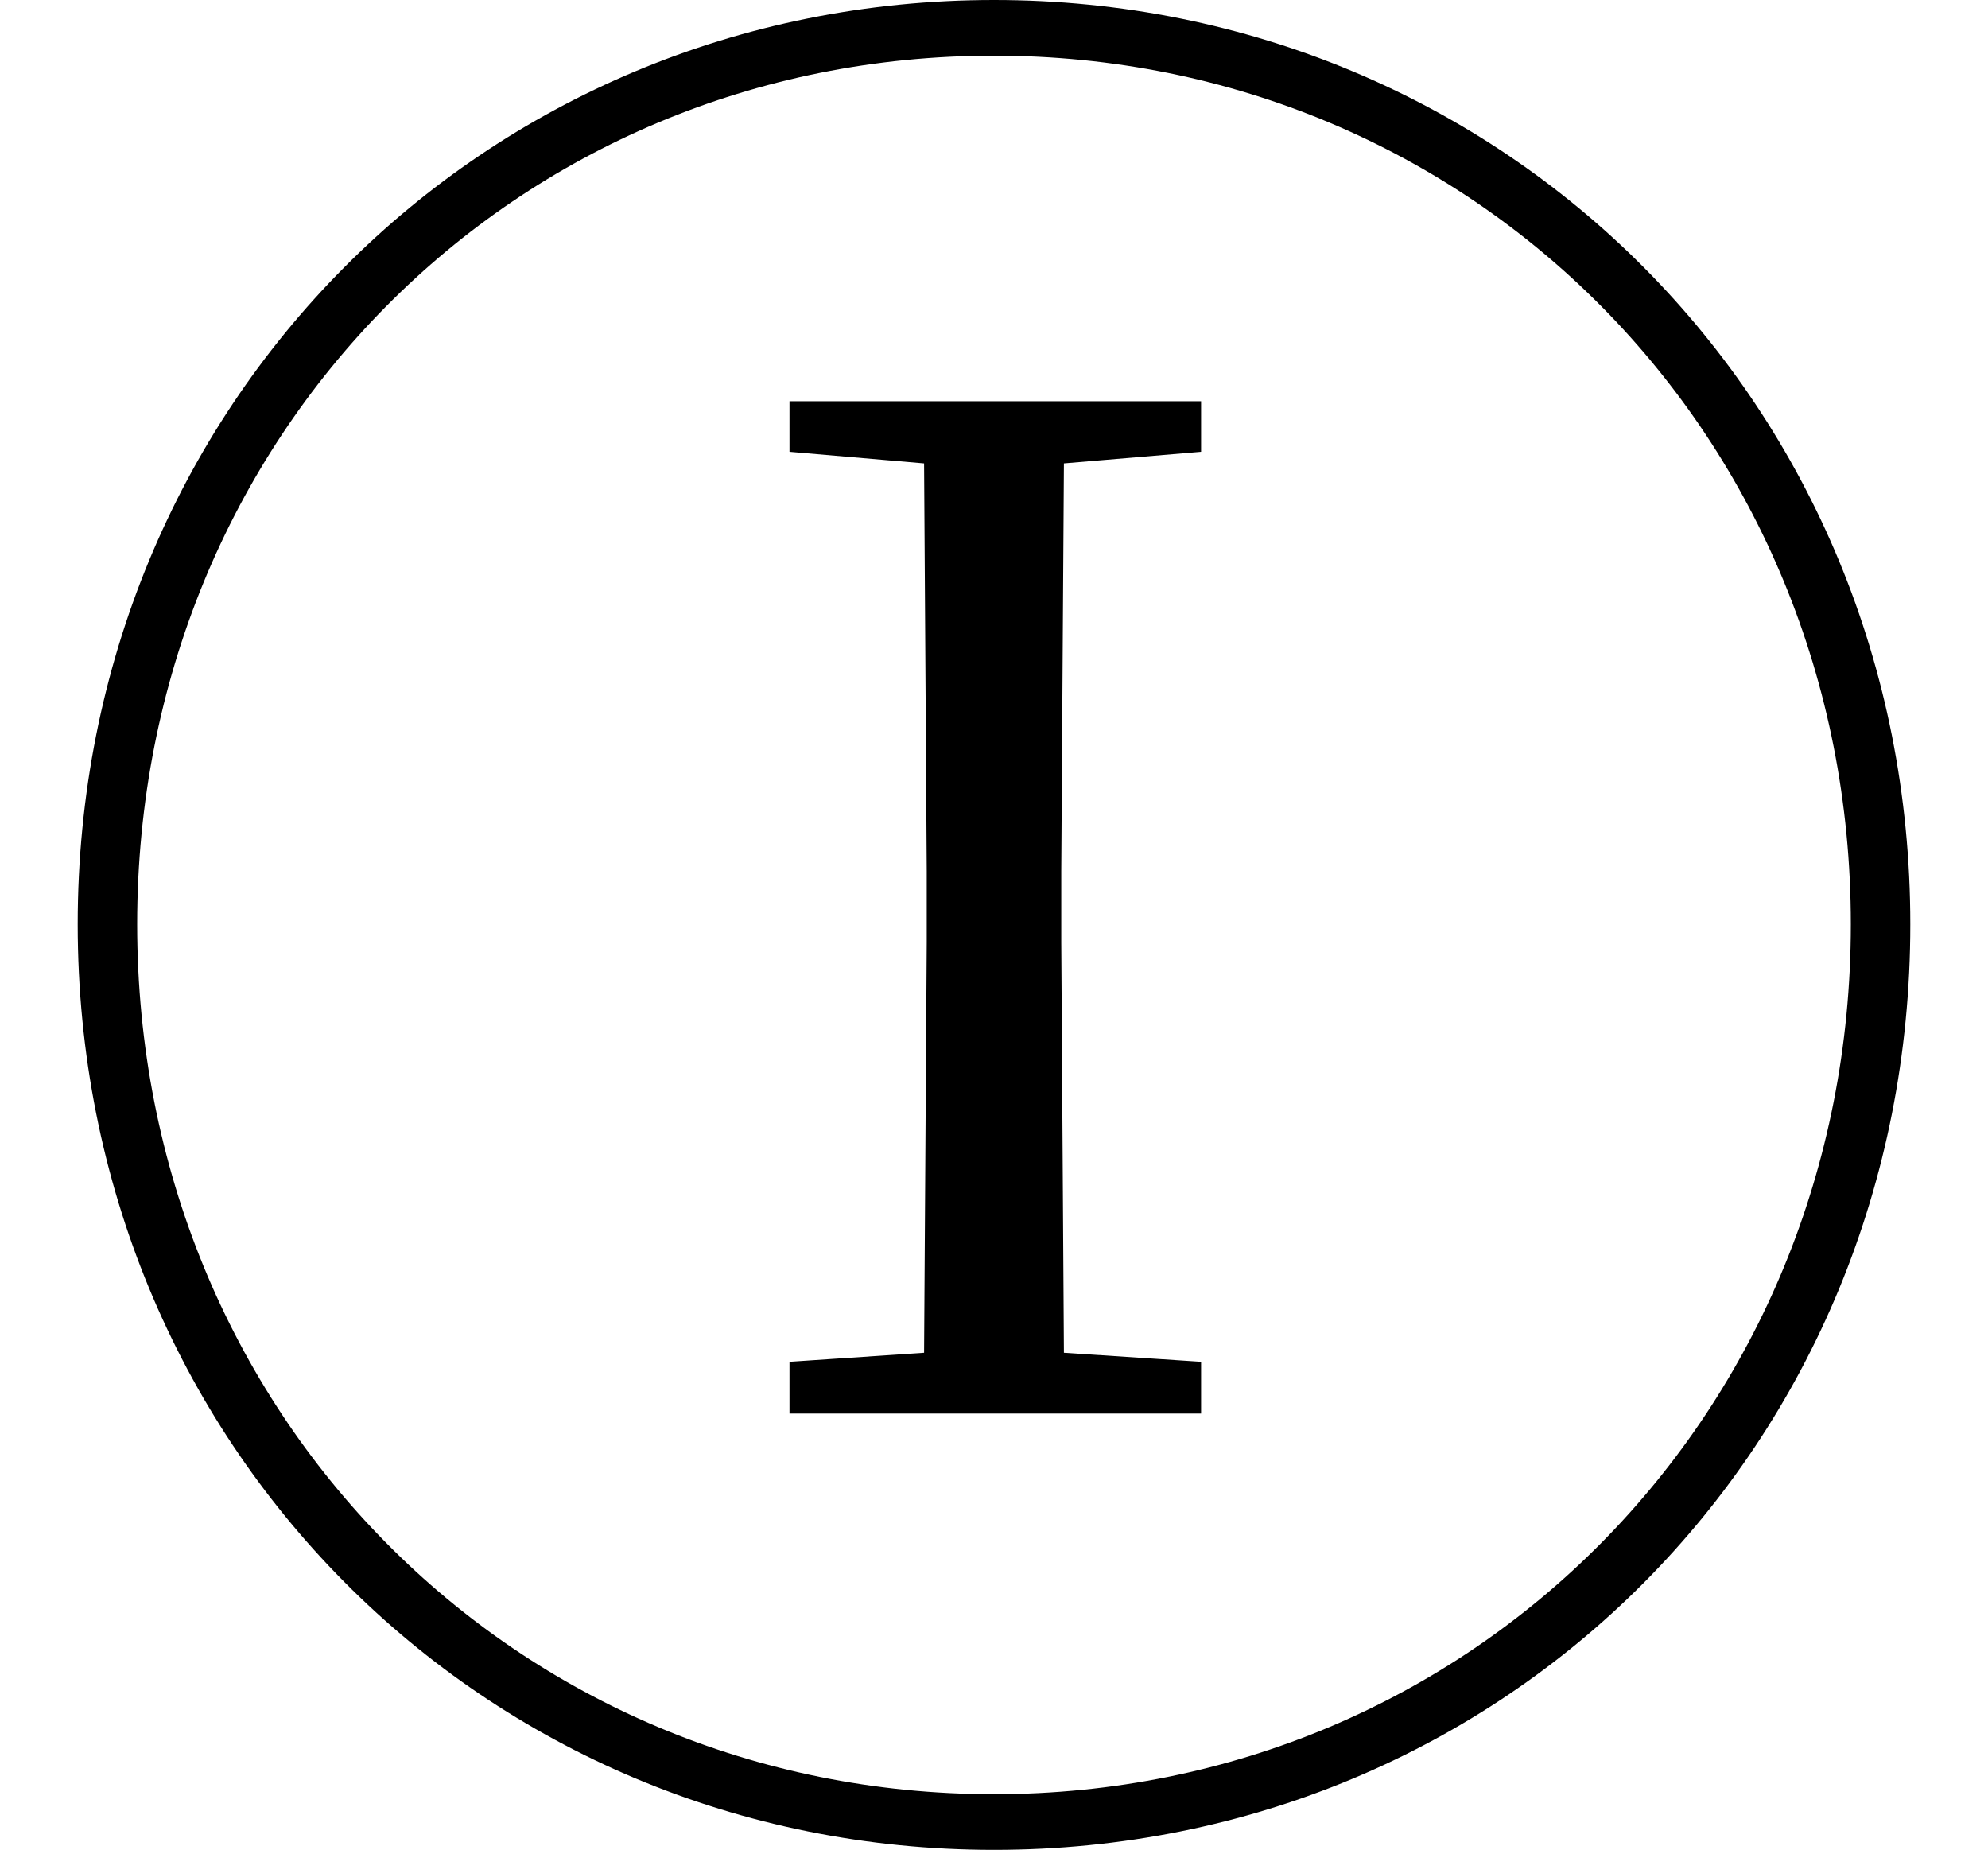 <svg height="22.328" viewBox="0 0 24 22.328" width="24" xmlns="http://www.w3.org/2000/svg">
<path d="M12,-2.047 C18.172,-2.047 23.062,2.828 23.062,9.125 C23.062,15.391 18.172,20.281 12,20.281 C5.828,20.281 0.938,15.391 0.938,9.125 C0.938,2.859 5.828,-2.047 12,-2.047 Z M12,-1.375 C6.219,-1.375 1.656,3.219 1.656,9.125 C1.656,15.031 6.219,19.609 12,19.609 C17.766,19.609 22.344,15.031 22.344,9.125 C22.344,3.219 17.766,-1.375 12,-1.375 Z M9.531,14.828 L11.156,14.688 L11.188,9.766 L11.188,8.906 L11.156,3.953 L9.531,3.844 L9.531,3.219 L14.5,3.219 L14.5,3.844 L12.844,3.953 L12.812,8.906 L12.812,9.766 L12.844,14.688 L14.5,14.828 L14.5,15.438 L9.531,15.438 Z" transform="translate(0, 20.281) scale(1, -1)"/>
</svg>